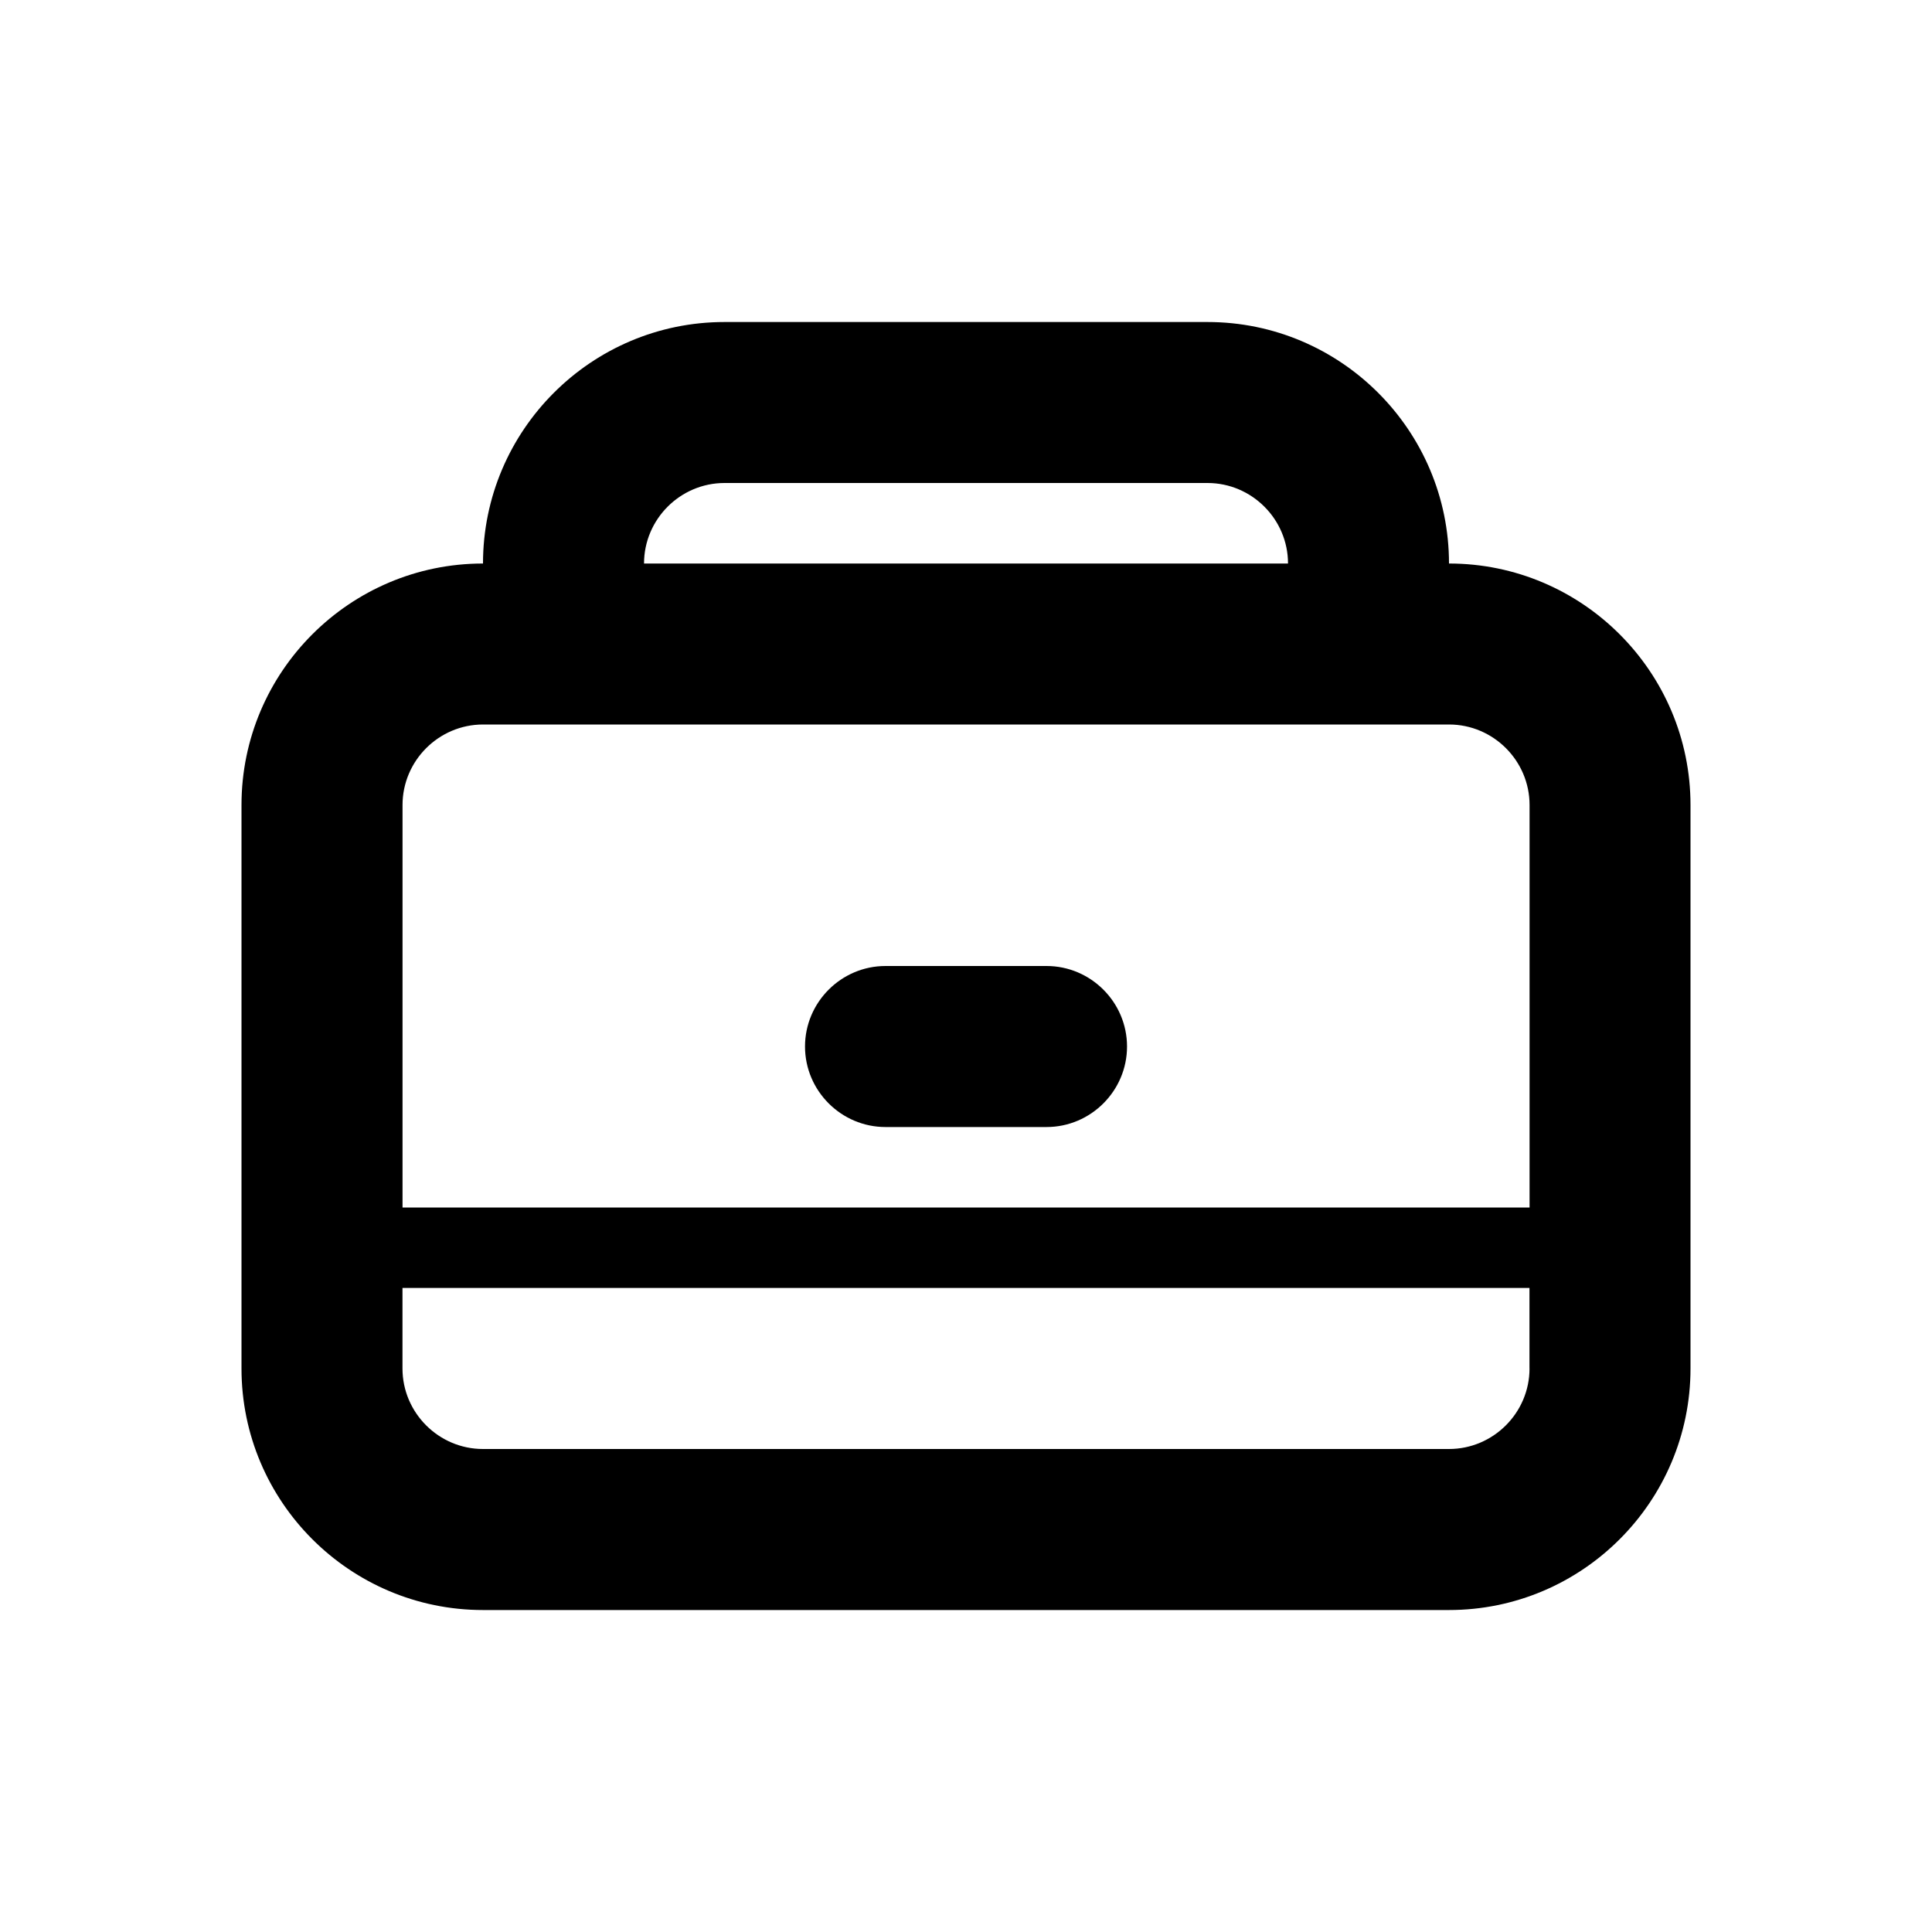 <?xml version="1.0"?><svg xmlns="http://www.w3.org/2000/svg" width="40" height="40" viewBox="0 0 40 40"><path d="m30 11.667c0-2.757-2.243-5-5-5h-10c-2.757-8.881784197001252e-16-5 2.243-5 5-2.757 0-5 2.243-5 5v11.667c0 2.757 2.243 5 5 5h20c2.757 0 5-2.243 5-5v-11.667c0-2.757-2.243-5-5-5z m-15-1.667h10c0.917 0 1.667 0.75 1.667 1.667h-13.333c0-0.917 0.75-1.667 1.667-1.667z m16.667 18.333c0 0.917-0.75 1.667-1.667 1.667h-20c-0.917 0-1.667-0.75-1.667-1.667v-1.667h23.333v1.667z m-23.333-3.333v-8.333c1.7763568394002505e-15-0.917 0.75-1.667 1.667-1.667h20c0.917 0 1.667 0.75 1.667 1.667v8.333h-23.333z m13.333-5h-3.333c-0.917 0-1.667 0.75-1.667 1.667s0.75 1.667 1.667 1.667h3.333c0.917 0 1.667-0.75 1.667-1.667s-0.75-1.667-1.667-1.667z"></path></svg>